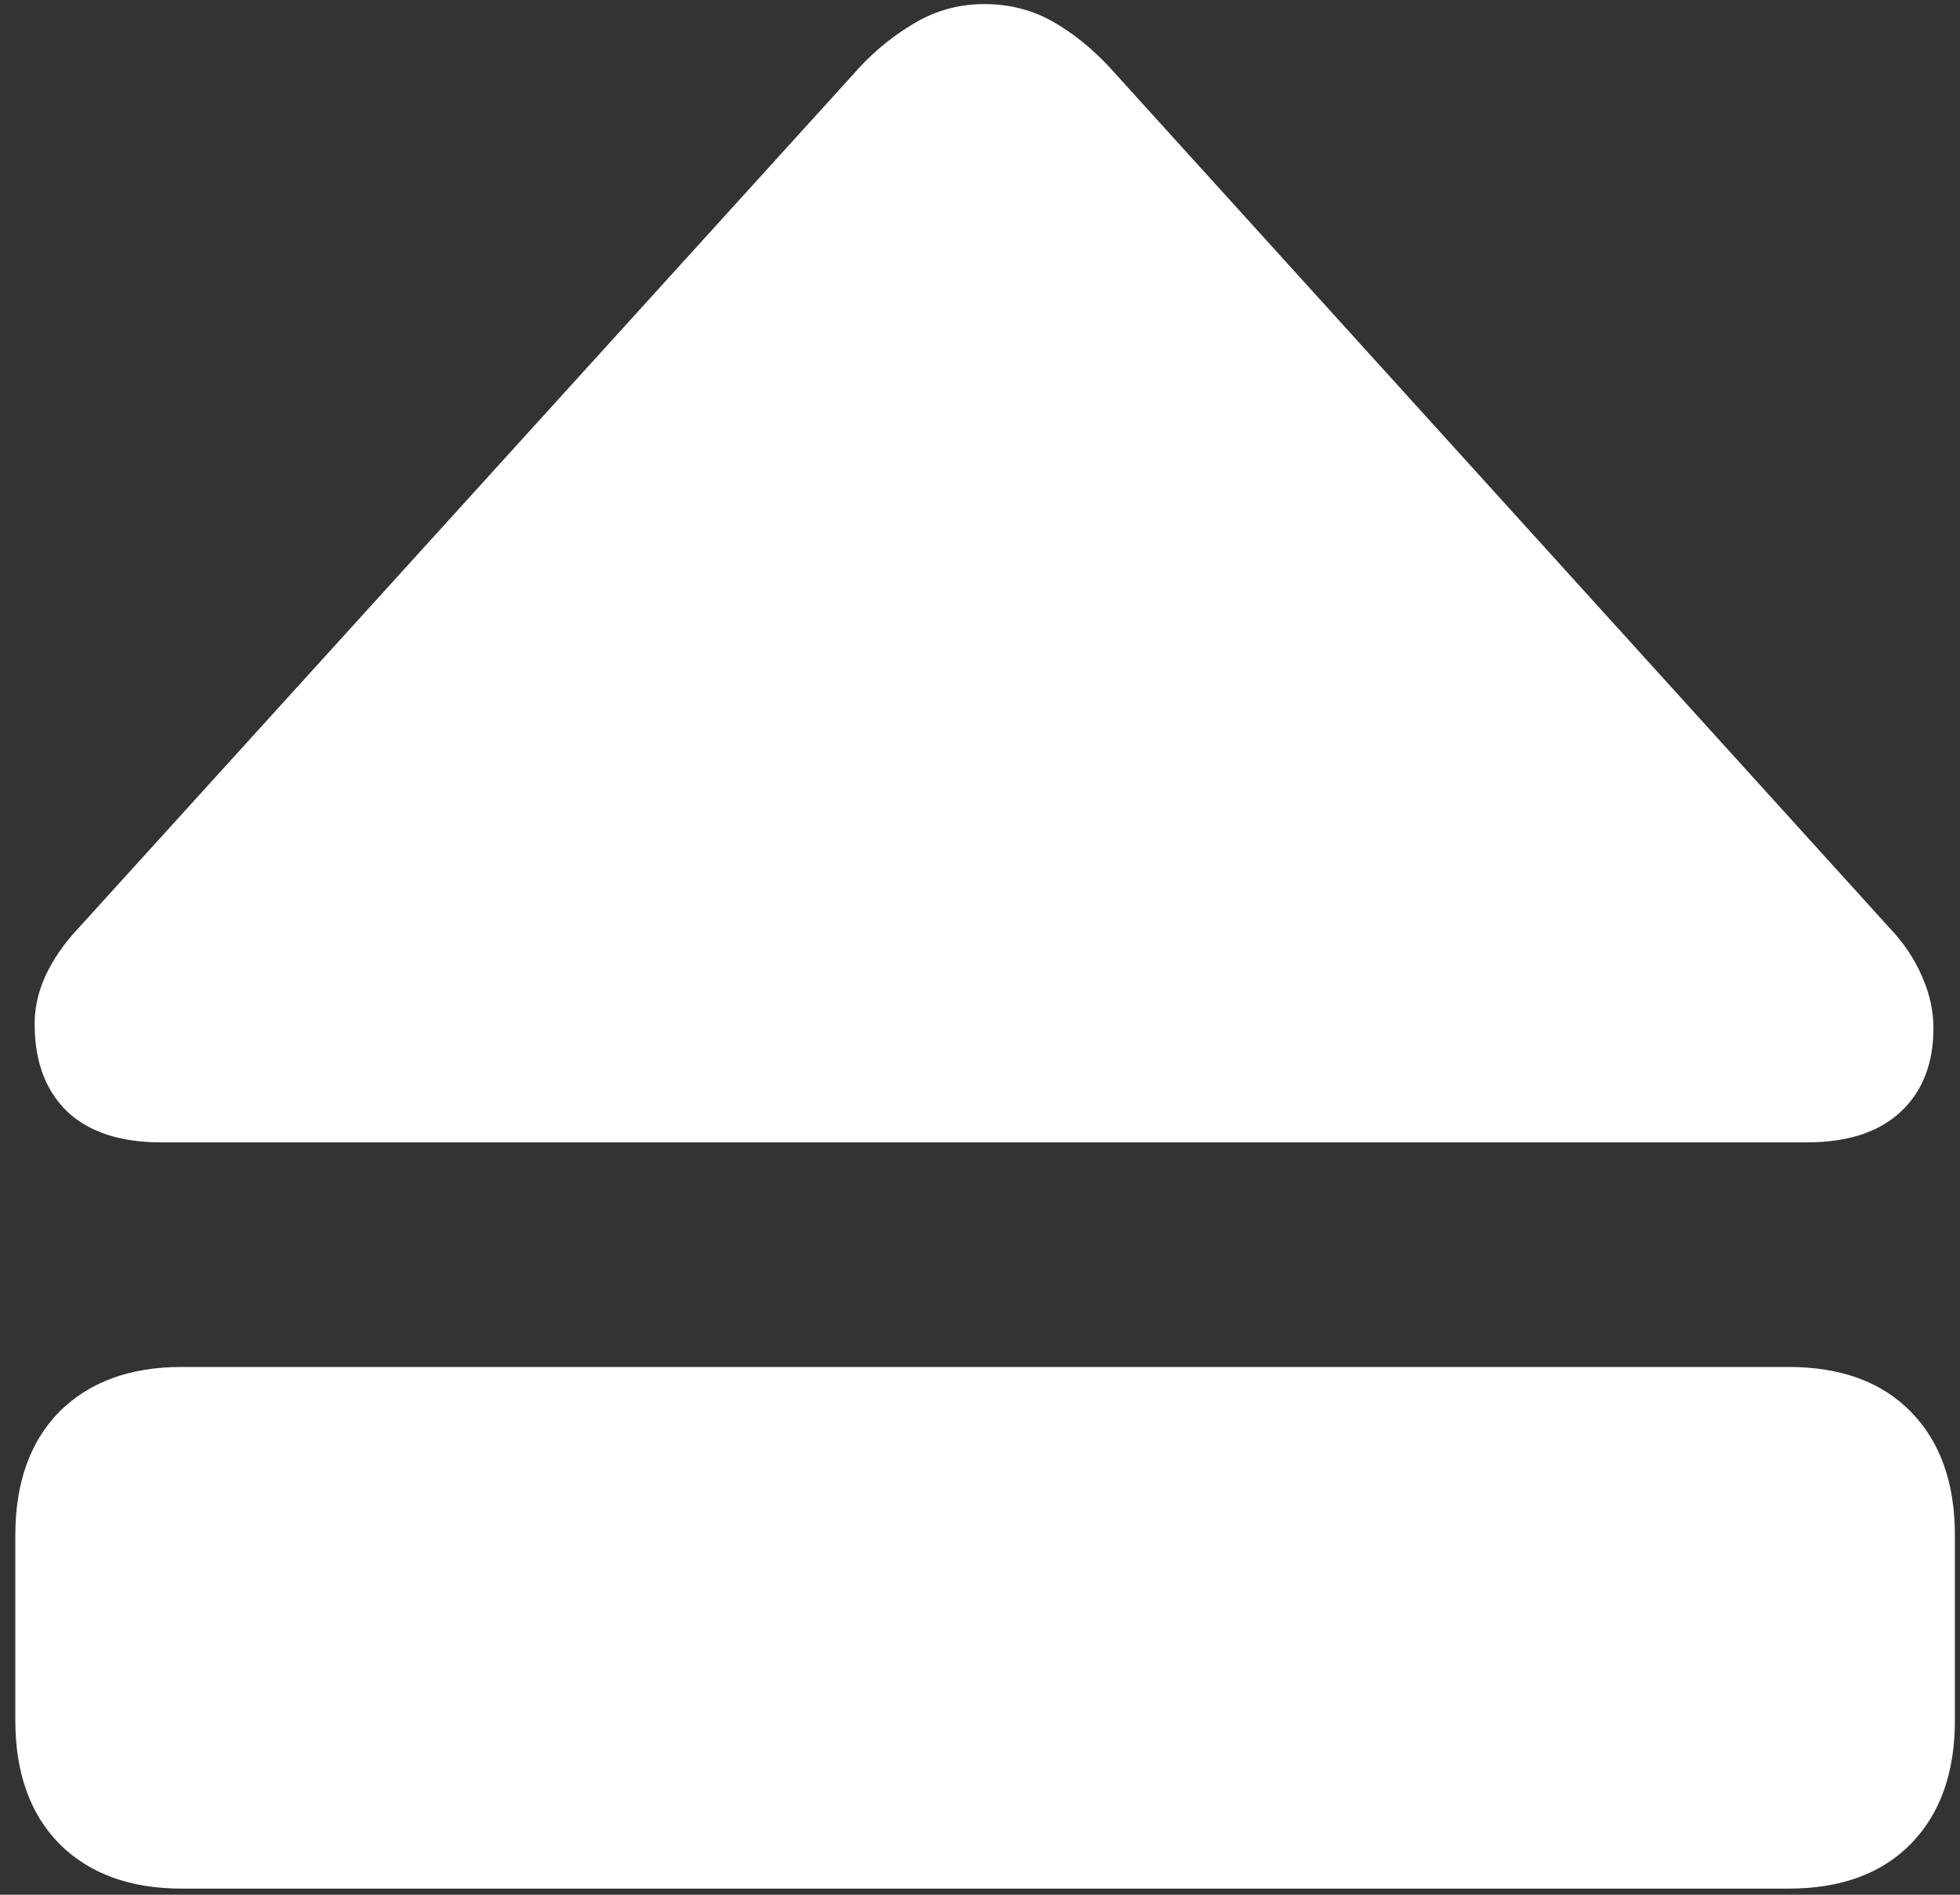 <svg width="120" height="116" viewBox="0 0 120 116" fill="none" xmlns="http://www.w3.org/2000/svg">
<rect x="0" y="0" width="120" height="116" fill="#333333" stroke="none"/>
<path d="M9.875 69.938H110.625C113.125 69.938 115.042 69.312 116.375 68.062C117.708 66.812 118.375 65.104 118.375 62.938C118.375 61.896 118.146 60.854 117.688 59.812C117.229 58.729 116.562 57.729 115.688 56.812L67.938 4.125C66.854 2.958 65.688 2.021 64.438 1.312C63.188 0.604 61.792 0.25 60.25 0.25C58.75 0.25 57.354 0.625 56.062 1.375C54.771 2.125 53.625 3.042 52.625 4.125L4.812 56.812C3.938 57.729 3.25 58.729 2.75 59.812C2.292 60.854 2.083 61.896 2.125 62.938C2.167 65.104 2.833 66.812 4.125 68.062C5.458 69.312 7.375 69.938 9.875 69.938ZM11.125 115.625H109.5C112.708 115.625 115.208 114.708 117 112.875C118.792 111.042 119.688 108.521 119.688 105.312V94C119.688 90.792 118.792 88.271 117 86.438C115.208 84.604 112.708 83.688 109.5 83.688H11.125C7.958 83.688 5.458 84.604 3.625 86.438C1.833 88.271 0.938 90.792 0.938 94V105.312C0.938 108.521 1.833 111.042 3.625 112.875C5.458 114.708 7.958 115.625 11.125 115.625Z" fill="white"/>
</svg>
